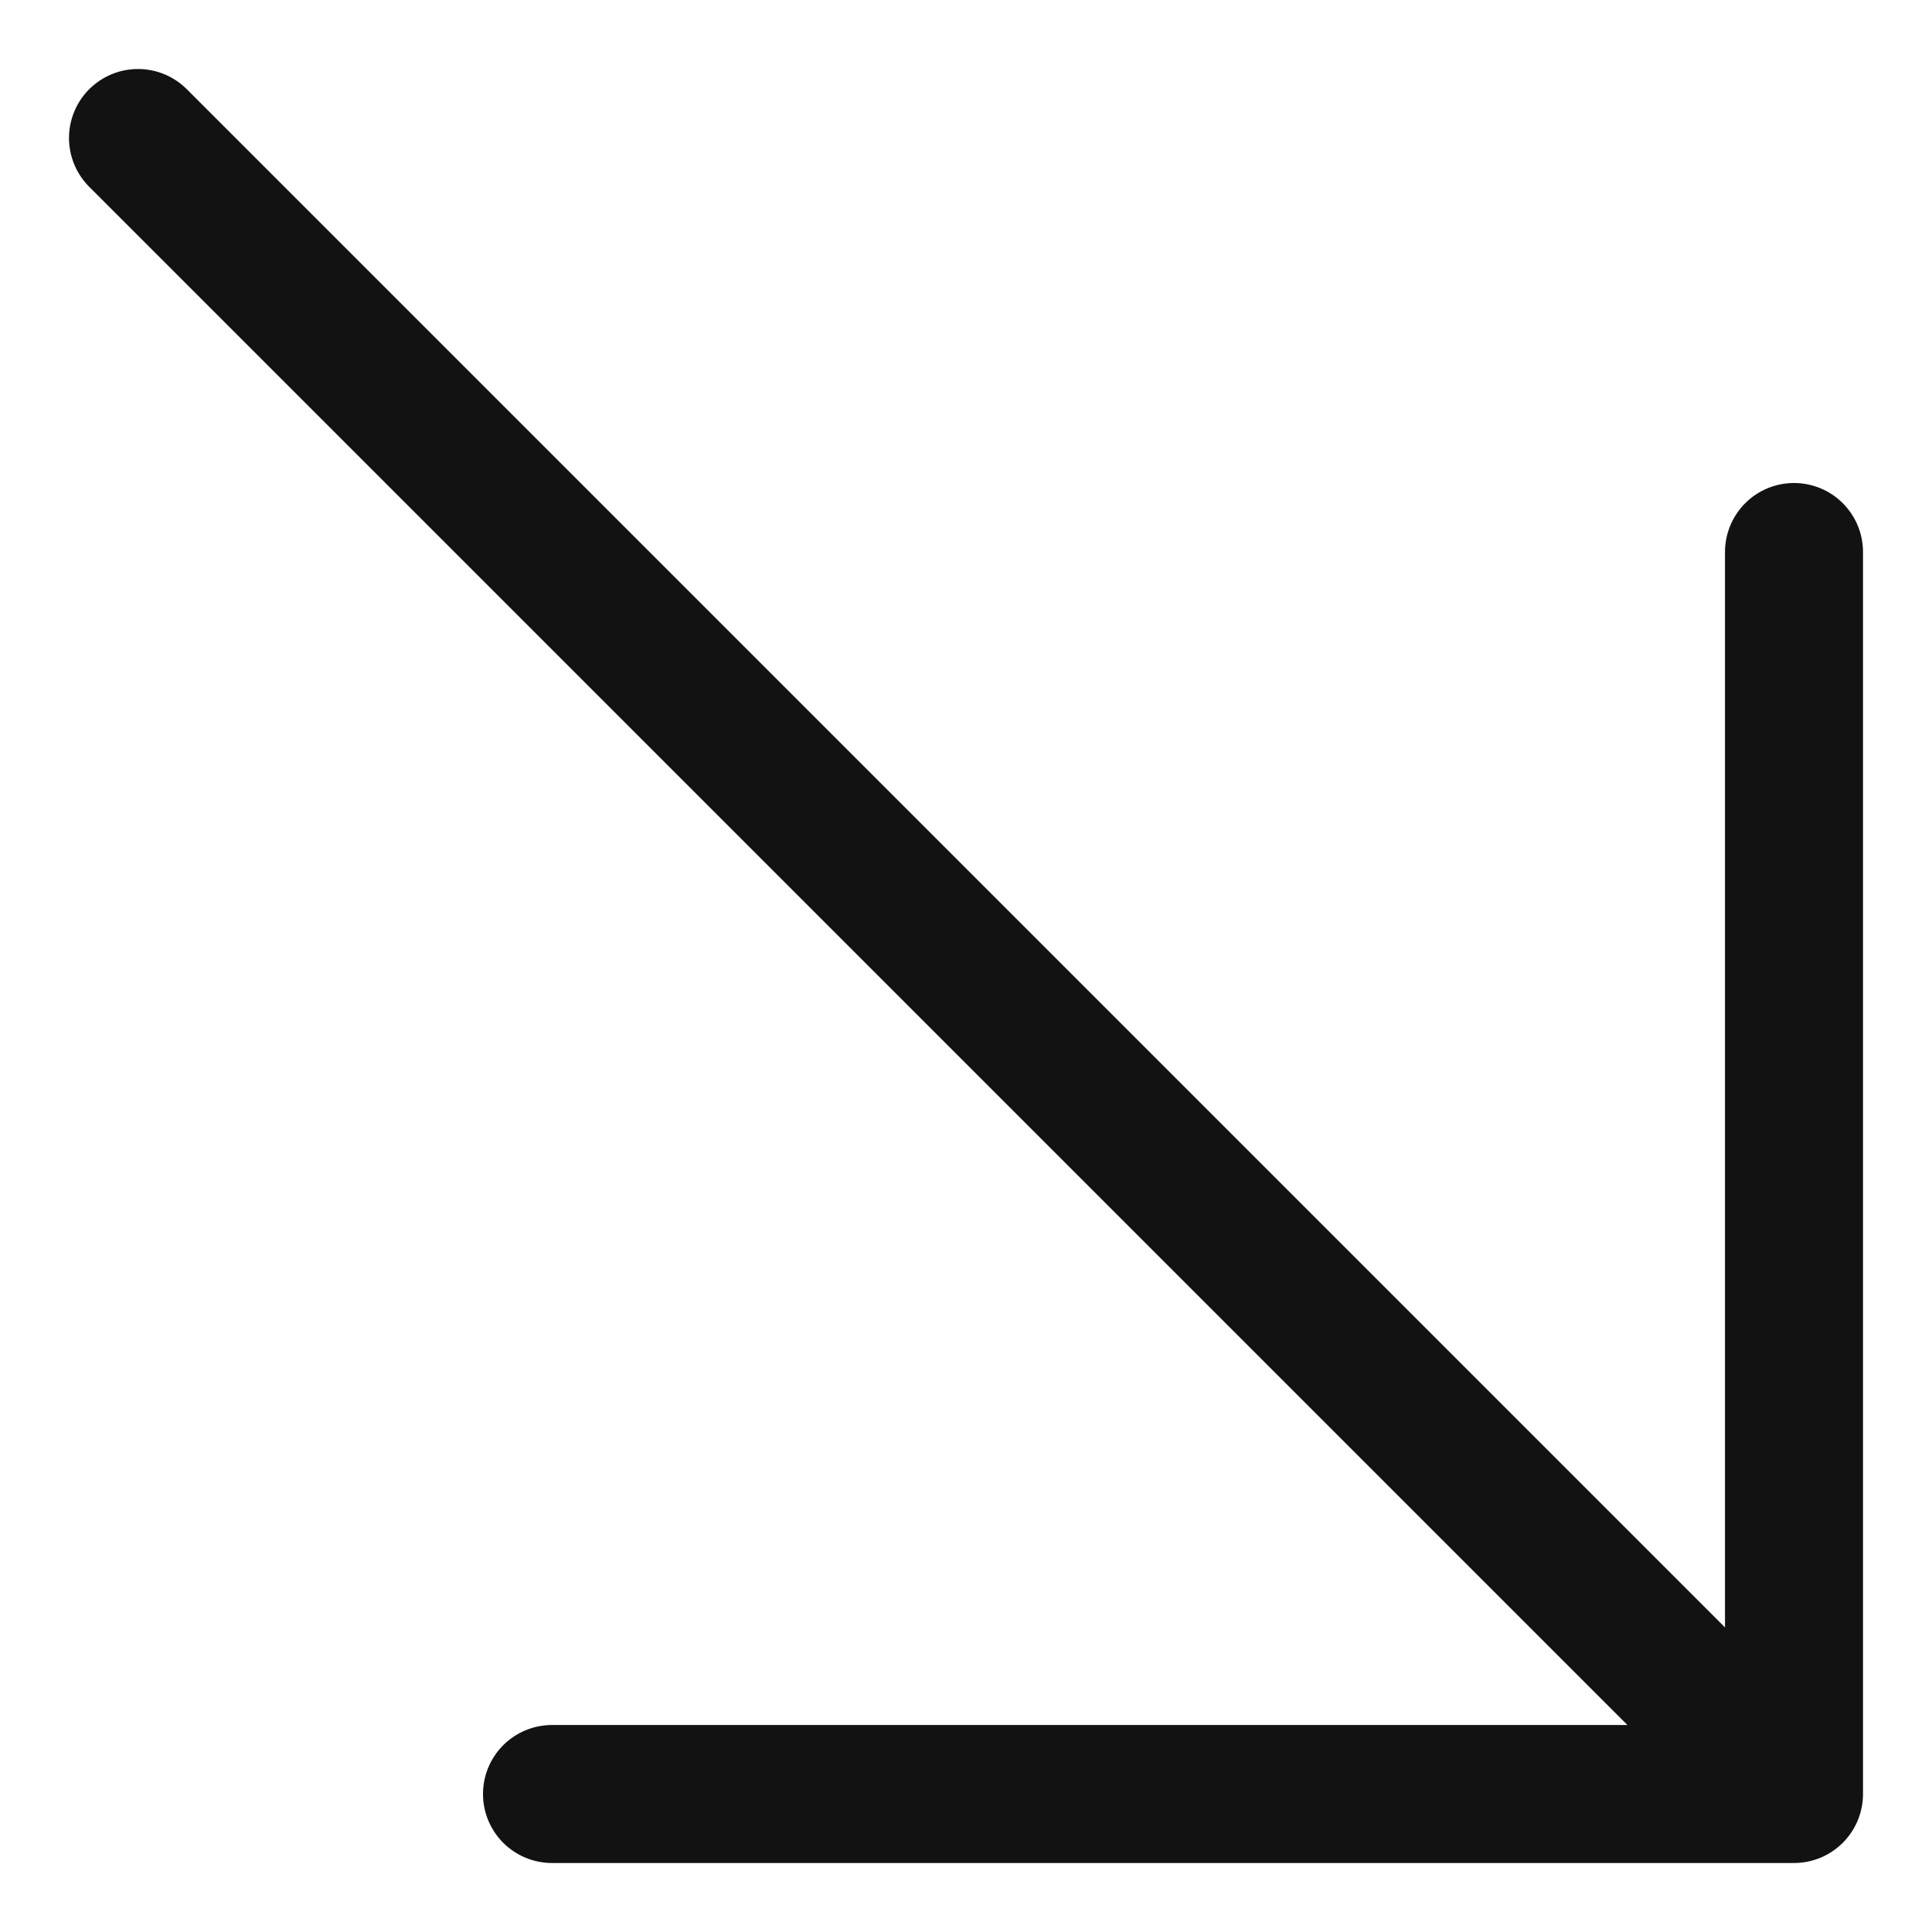 <svg width="14" height="14" viewBox="0 0 14 14" fill="none" xmlns="http://www.w3.org/2000/svg">
<path d="M1 1L13 13M13 13V4M13 13H4" stroke="#121212" stroke-linecap="round" stroke-linejoin="round"/>
</svg>
